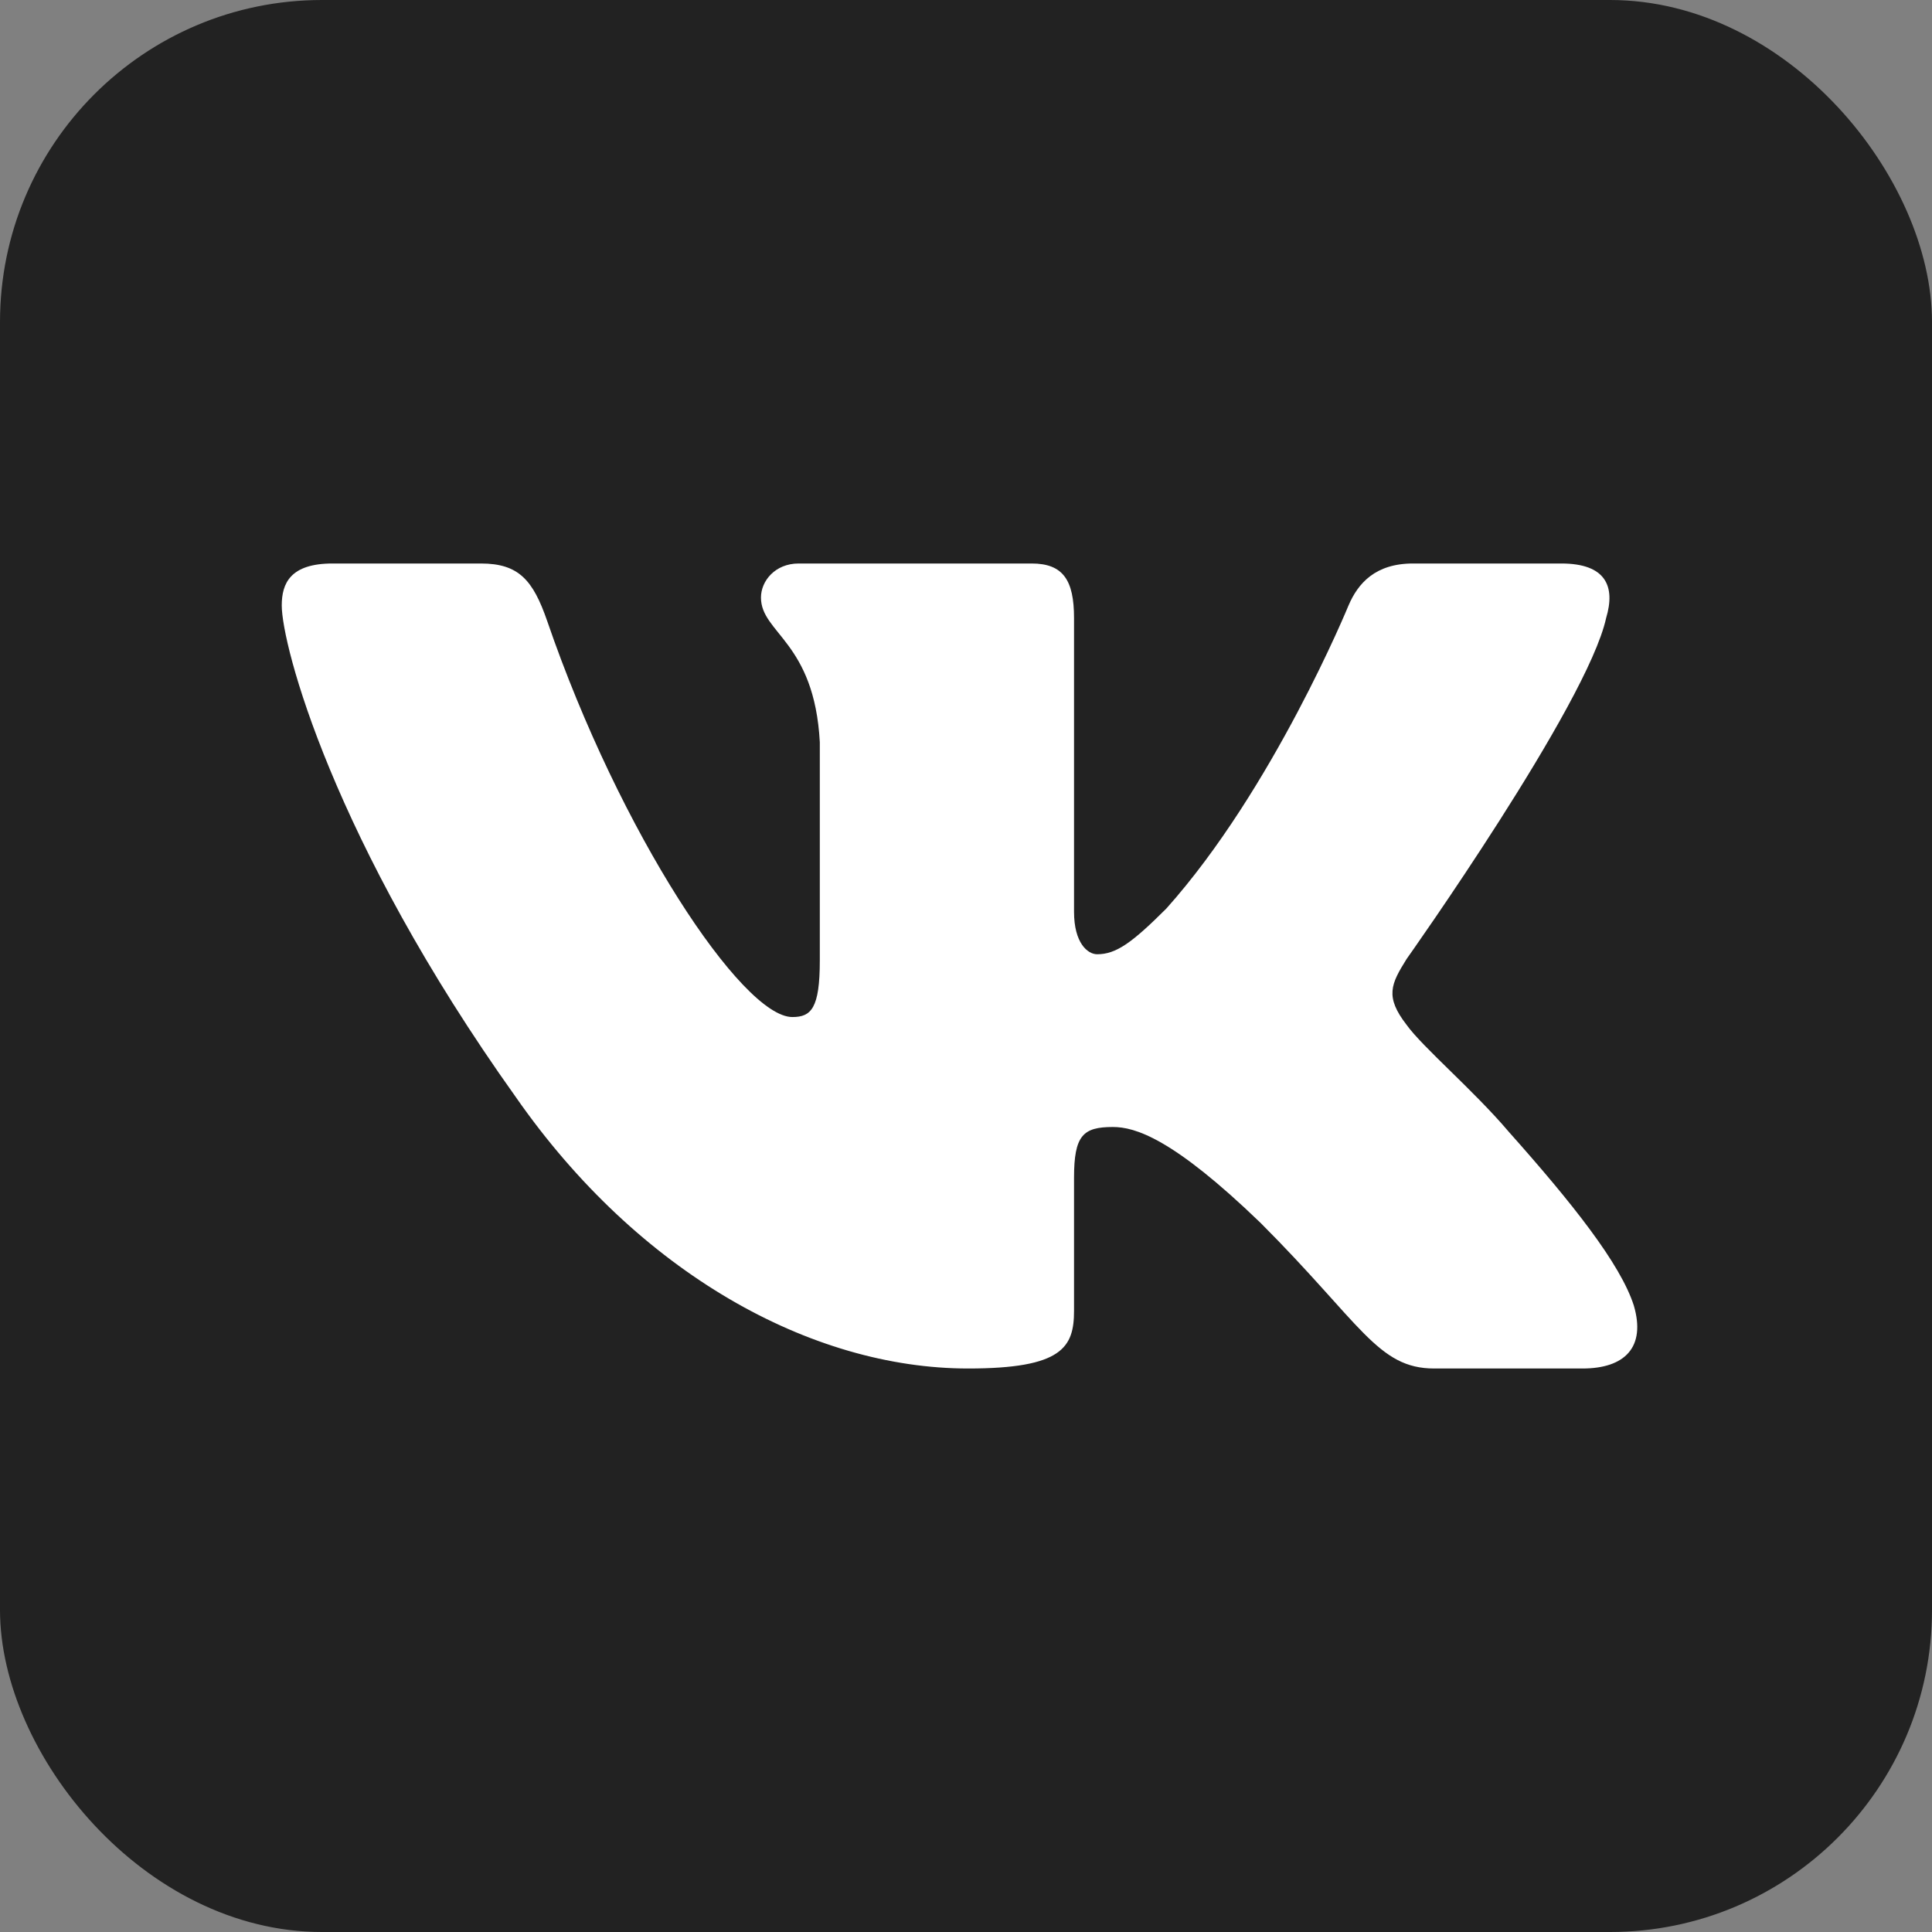 <?xml version="1.0" encoding="UTF-8"?>
<svg viewBox="0 0 24 24" version="1.1" xmlns="http://www.w3.org/2000/svg">
    <rect x="0" y="0" width="24" height="24" fill="#808080" stroke="none"/>
    <g stroke="none" stroke-width="1" fill="none" fill-rule="evenodd">
        <rect id="Rectangle-4" fill="#222222" x="0" y="0" width="24" height="24" rx="4"/>
        <path d="M19.952,7.677 C20.069,7.287 19.952,7 19.395,7 L17.553,7 C17.084,7 16.869,7.247 16.752,7.521 C16.752,7.521 15.815,9.804 14.488,11.287 C14.058,11.716 13.863,11.854 13.629,11.854 C13.512,11.854 13.342,11.716 13.342,11.326 L13.342,7.677 C13.342,7.208 13.207,7 12.816,7 L9.921,7 C9.629,7 9.453,7.217 9.453,7.423 C9.453,7.867 10.116,7.97 10.184,9.219 L10.184,11.931 C10.184,12.526 10.077,12.634 9.843,12.634 C9.219,12.634 7.699,10.341 6.798,7.716 C6.622,7.206 6.444,7 5.974,7 L4.131,7 C3.606,7 3.5,7.247 3.5,7.521 C3.5,8.008 4.125,10.428 6.408,13.629 C7.931,15.815 10.075,17 12.027,17 C13.197,17 13.342,16.736 13.342,16.283 L13.342,14.632 C13.342,14.105 13.453,14 13.824,14 C14.098,14 14.566,14.136 15.659,15.191 C16.907,16.439 17.113,17 17.816,17 L19.658,17 C20.184,17 20.448,16.736 20.296,16.218 C20.13,15.7 19.534,14.948 18.742,14.059 C18.312,13.551 17.669,13.005 17.474,12.732 C17.201,12.38 17.279,12.224 17.474,11.912 C17.474,11.912 19.718,8.75 19.952,7.677" fill="#FFFFFF"/>
    </g>
</svg>
